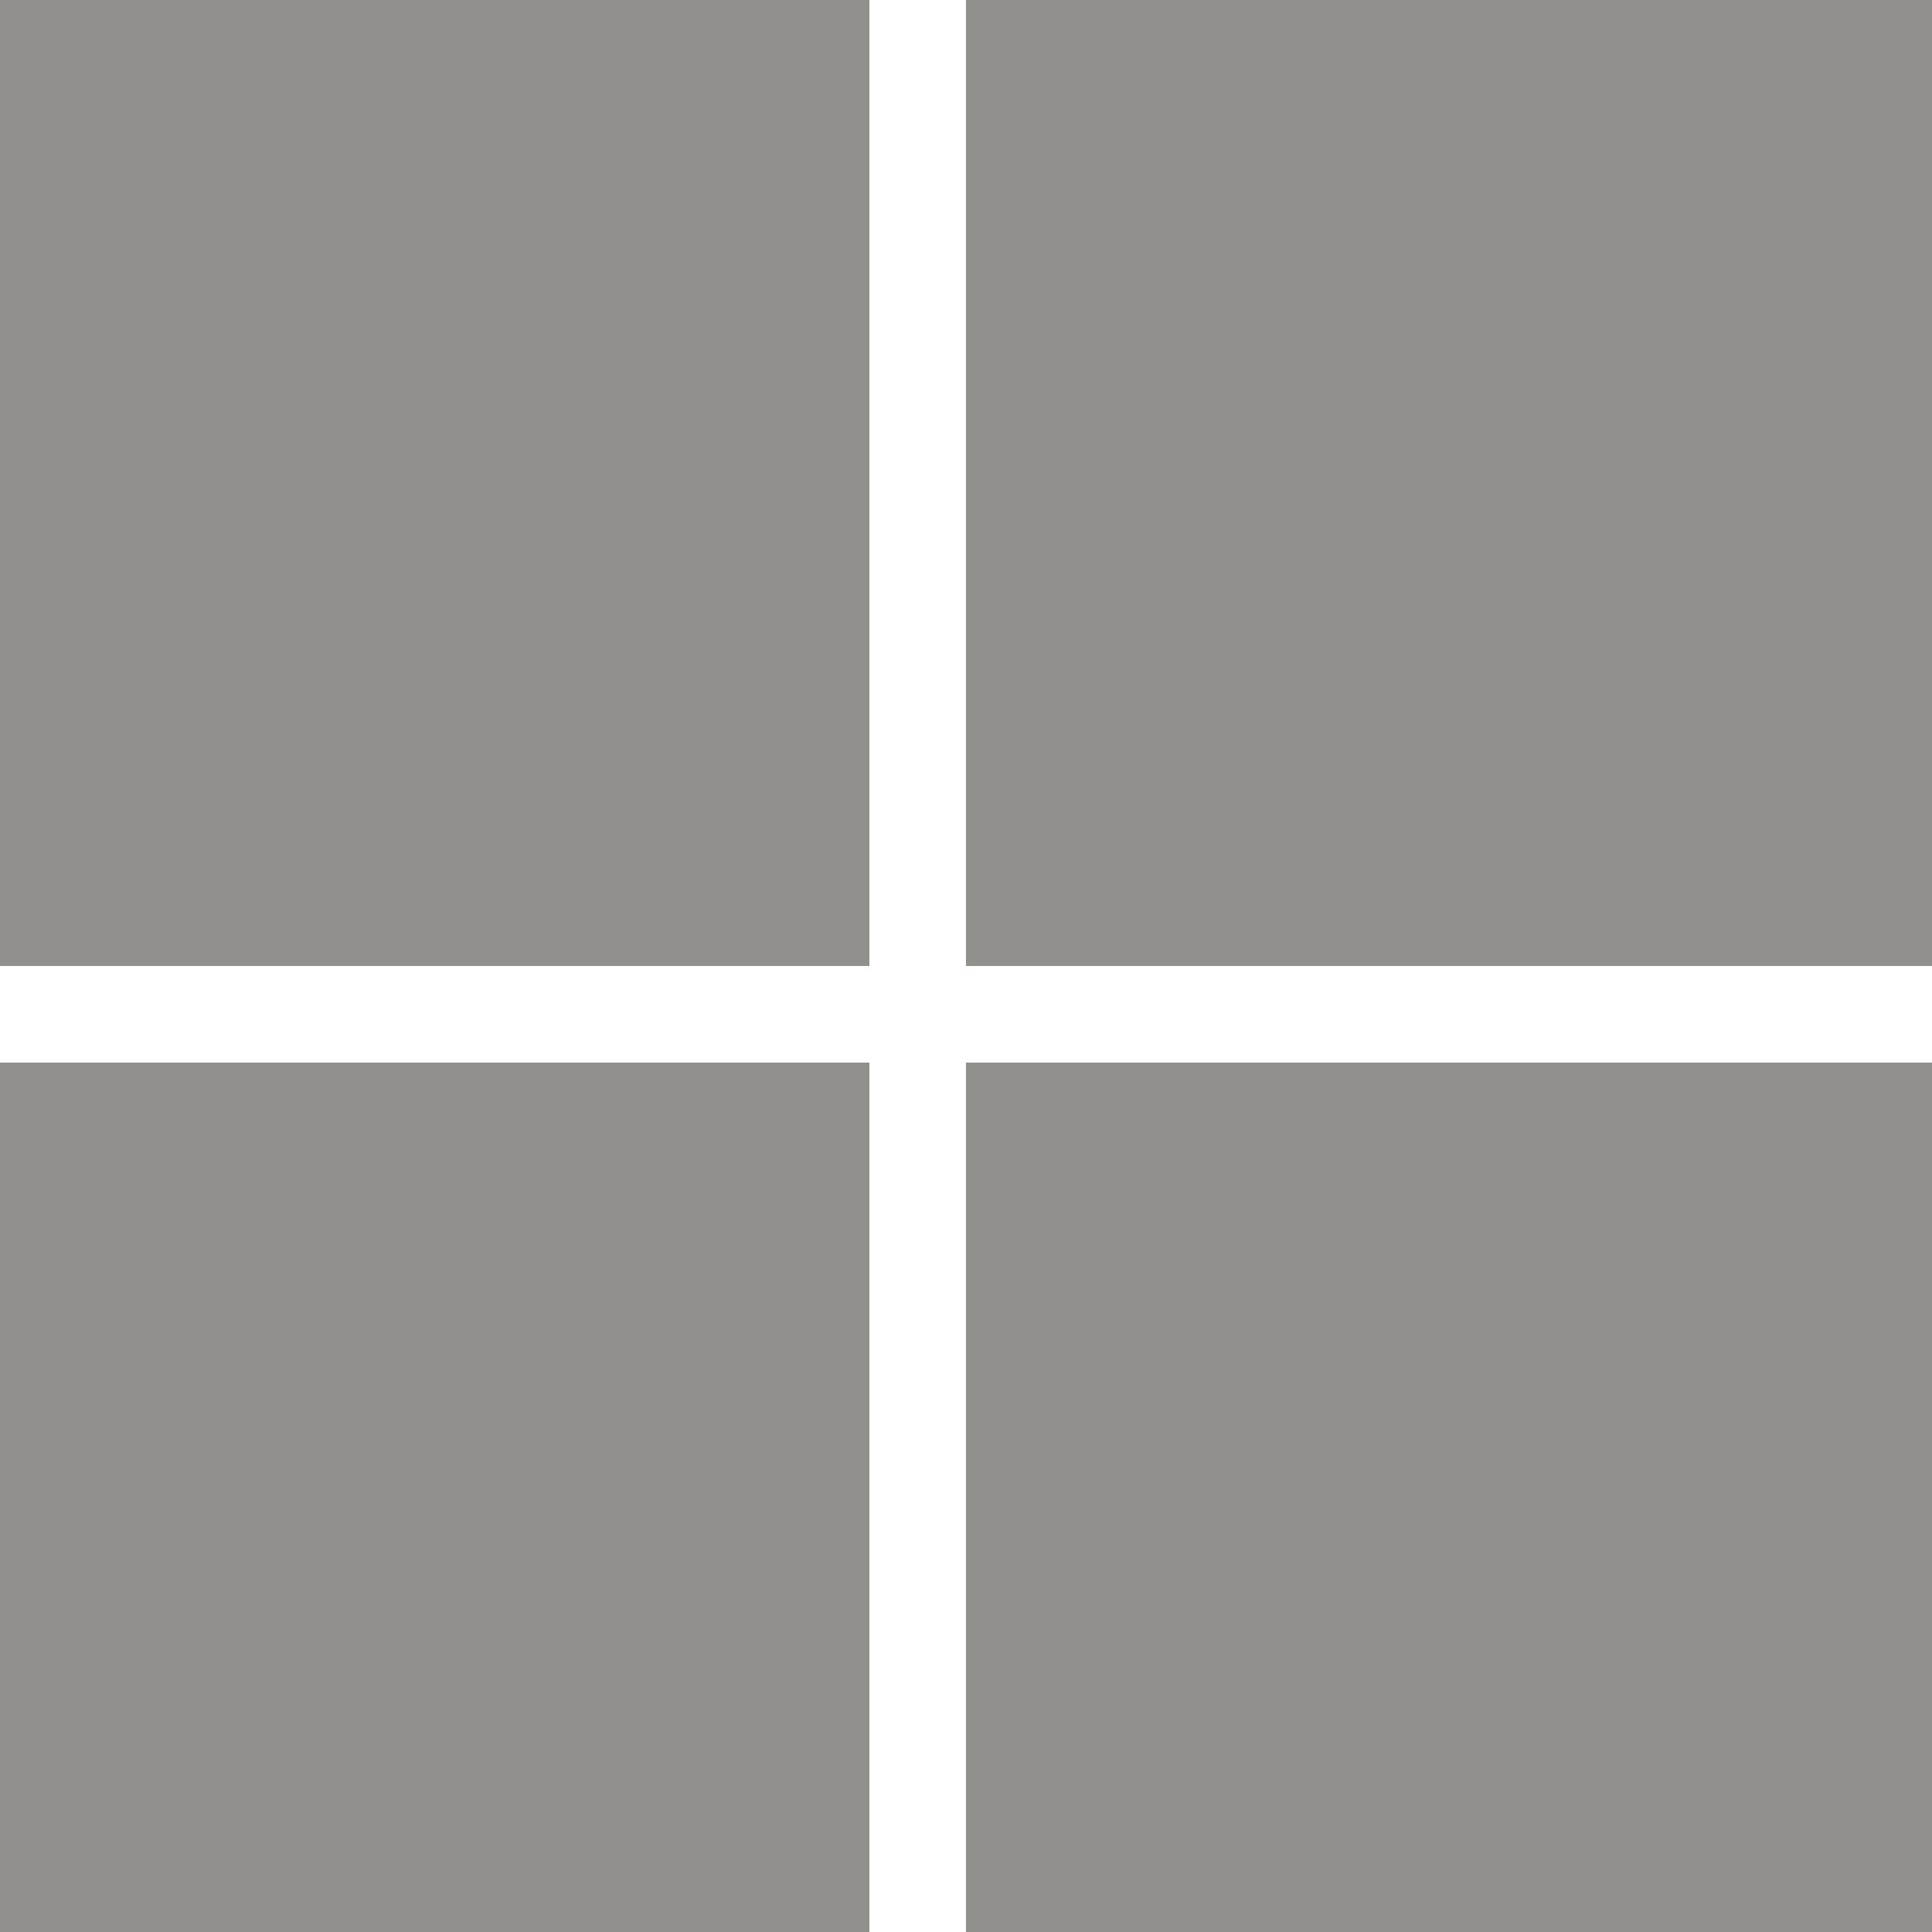 <!-- Generated by IcoMoon.io -->
<svg version="1.1" xmlns="http://www.w3.org/2000/svg" width="32" height="32" viewBox="0 0 32 32">
<title>as-microsoft-</title>
<path fill="#91908d" d="M16 32h16v-14.4h-16v14.4zM0 32h14.4v-14.4h-14.4v14.4zM16 16h16v-16h-16v16zM0 16h14.4v-16h-14.4v16z"></path>
</svg>
